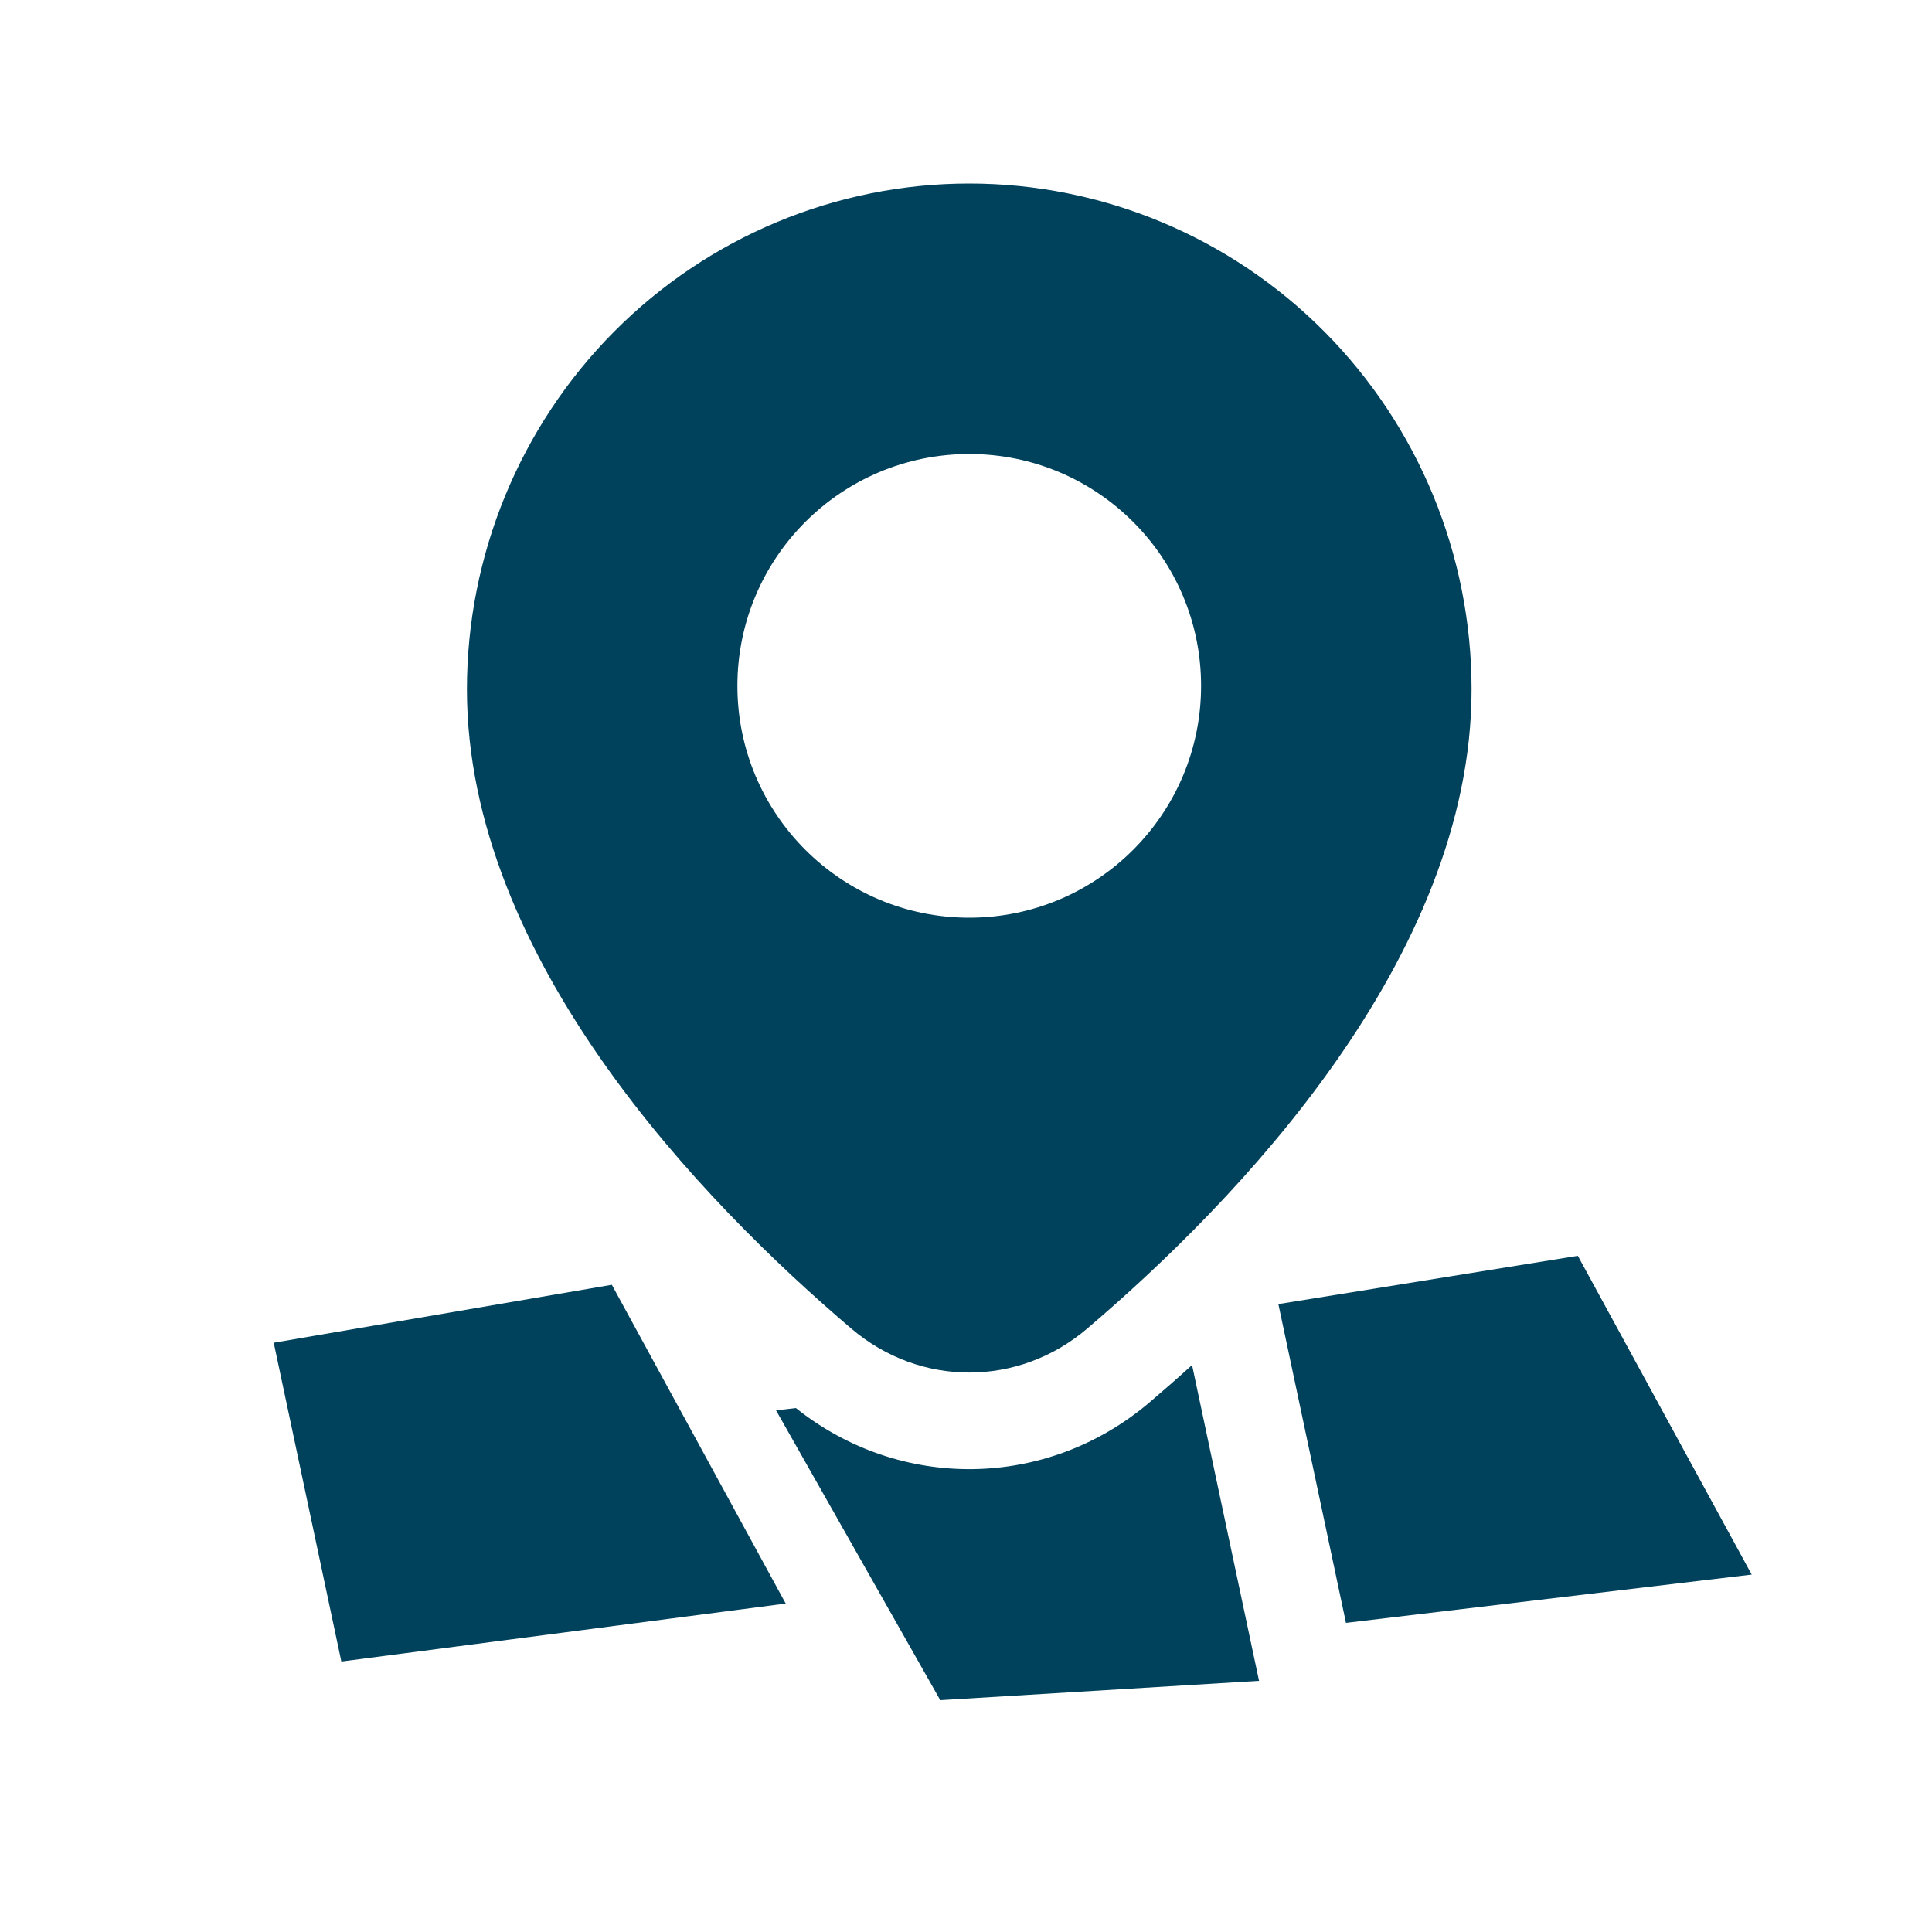 <svg width="100" height="100" viewBox="0 0 100 100" fill="none" xmlns="http://www.w3.org/2000/svg">
<path d="M40.668 83L17.668 86L14.168 69.5L31.668 66.5L40.668 83Z" fill="#00415C"/>
<path d="M90.668 81.5L69.668 84L66.168 67.5L81.668 65L90.668 81.5Z" fill="#00415C"/>
<path d="M41.194 72.881L40.168 73L48.668 88L65.168 87L61.701 70.655C60.938 71.346 60.202 71.989 59.505 72.582C54.201 77.095 46.599 77.195 41.194 72.881Z" fill="#00415C"/>
<path fill-rule="evenodd" clip-rule="evenodd" d="M56.265 68.774C63.95 62.234 76.168 49.642 76.168 35.682C76.168 28.738 73.429 22.079 68.553 17.169C63.677 12.259 57.064 9.5 50.168 9.5C43.272 9.5 36.659 12.259 31.783 17.169C26.907 22.079 24.168 28.738 24.168 35.682C24.168 49.642 36.386 62.234 44.071 68.774C47.627 71.8 52.709 71.8 56.265 68.774ZM62.168 35.5C62.168 42.128 56.795 47.5 50.168 47.5C43.541 47.5 38.168 42.128 38.168 35.5C38.168 28.873 43.541 23.5 50.168 23.5C56.795 23.5 62.168 28.873 62.168 35.5Z" fill="#00415C"/>
</svg>
